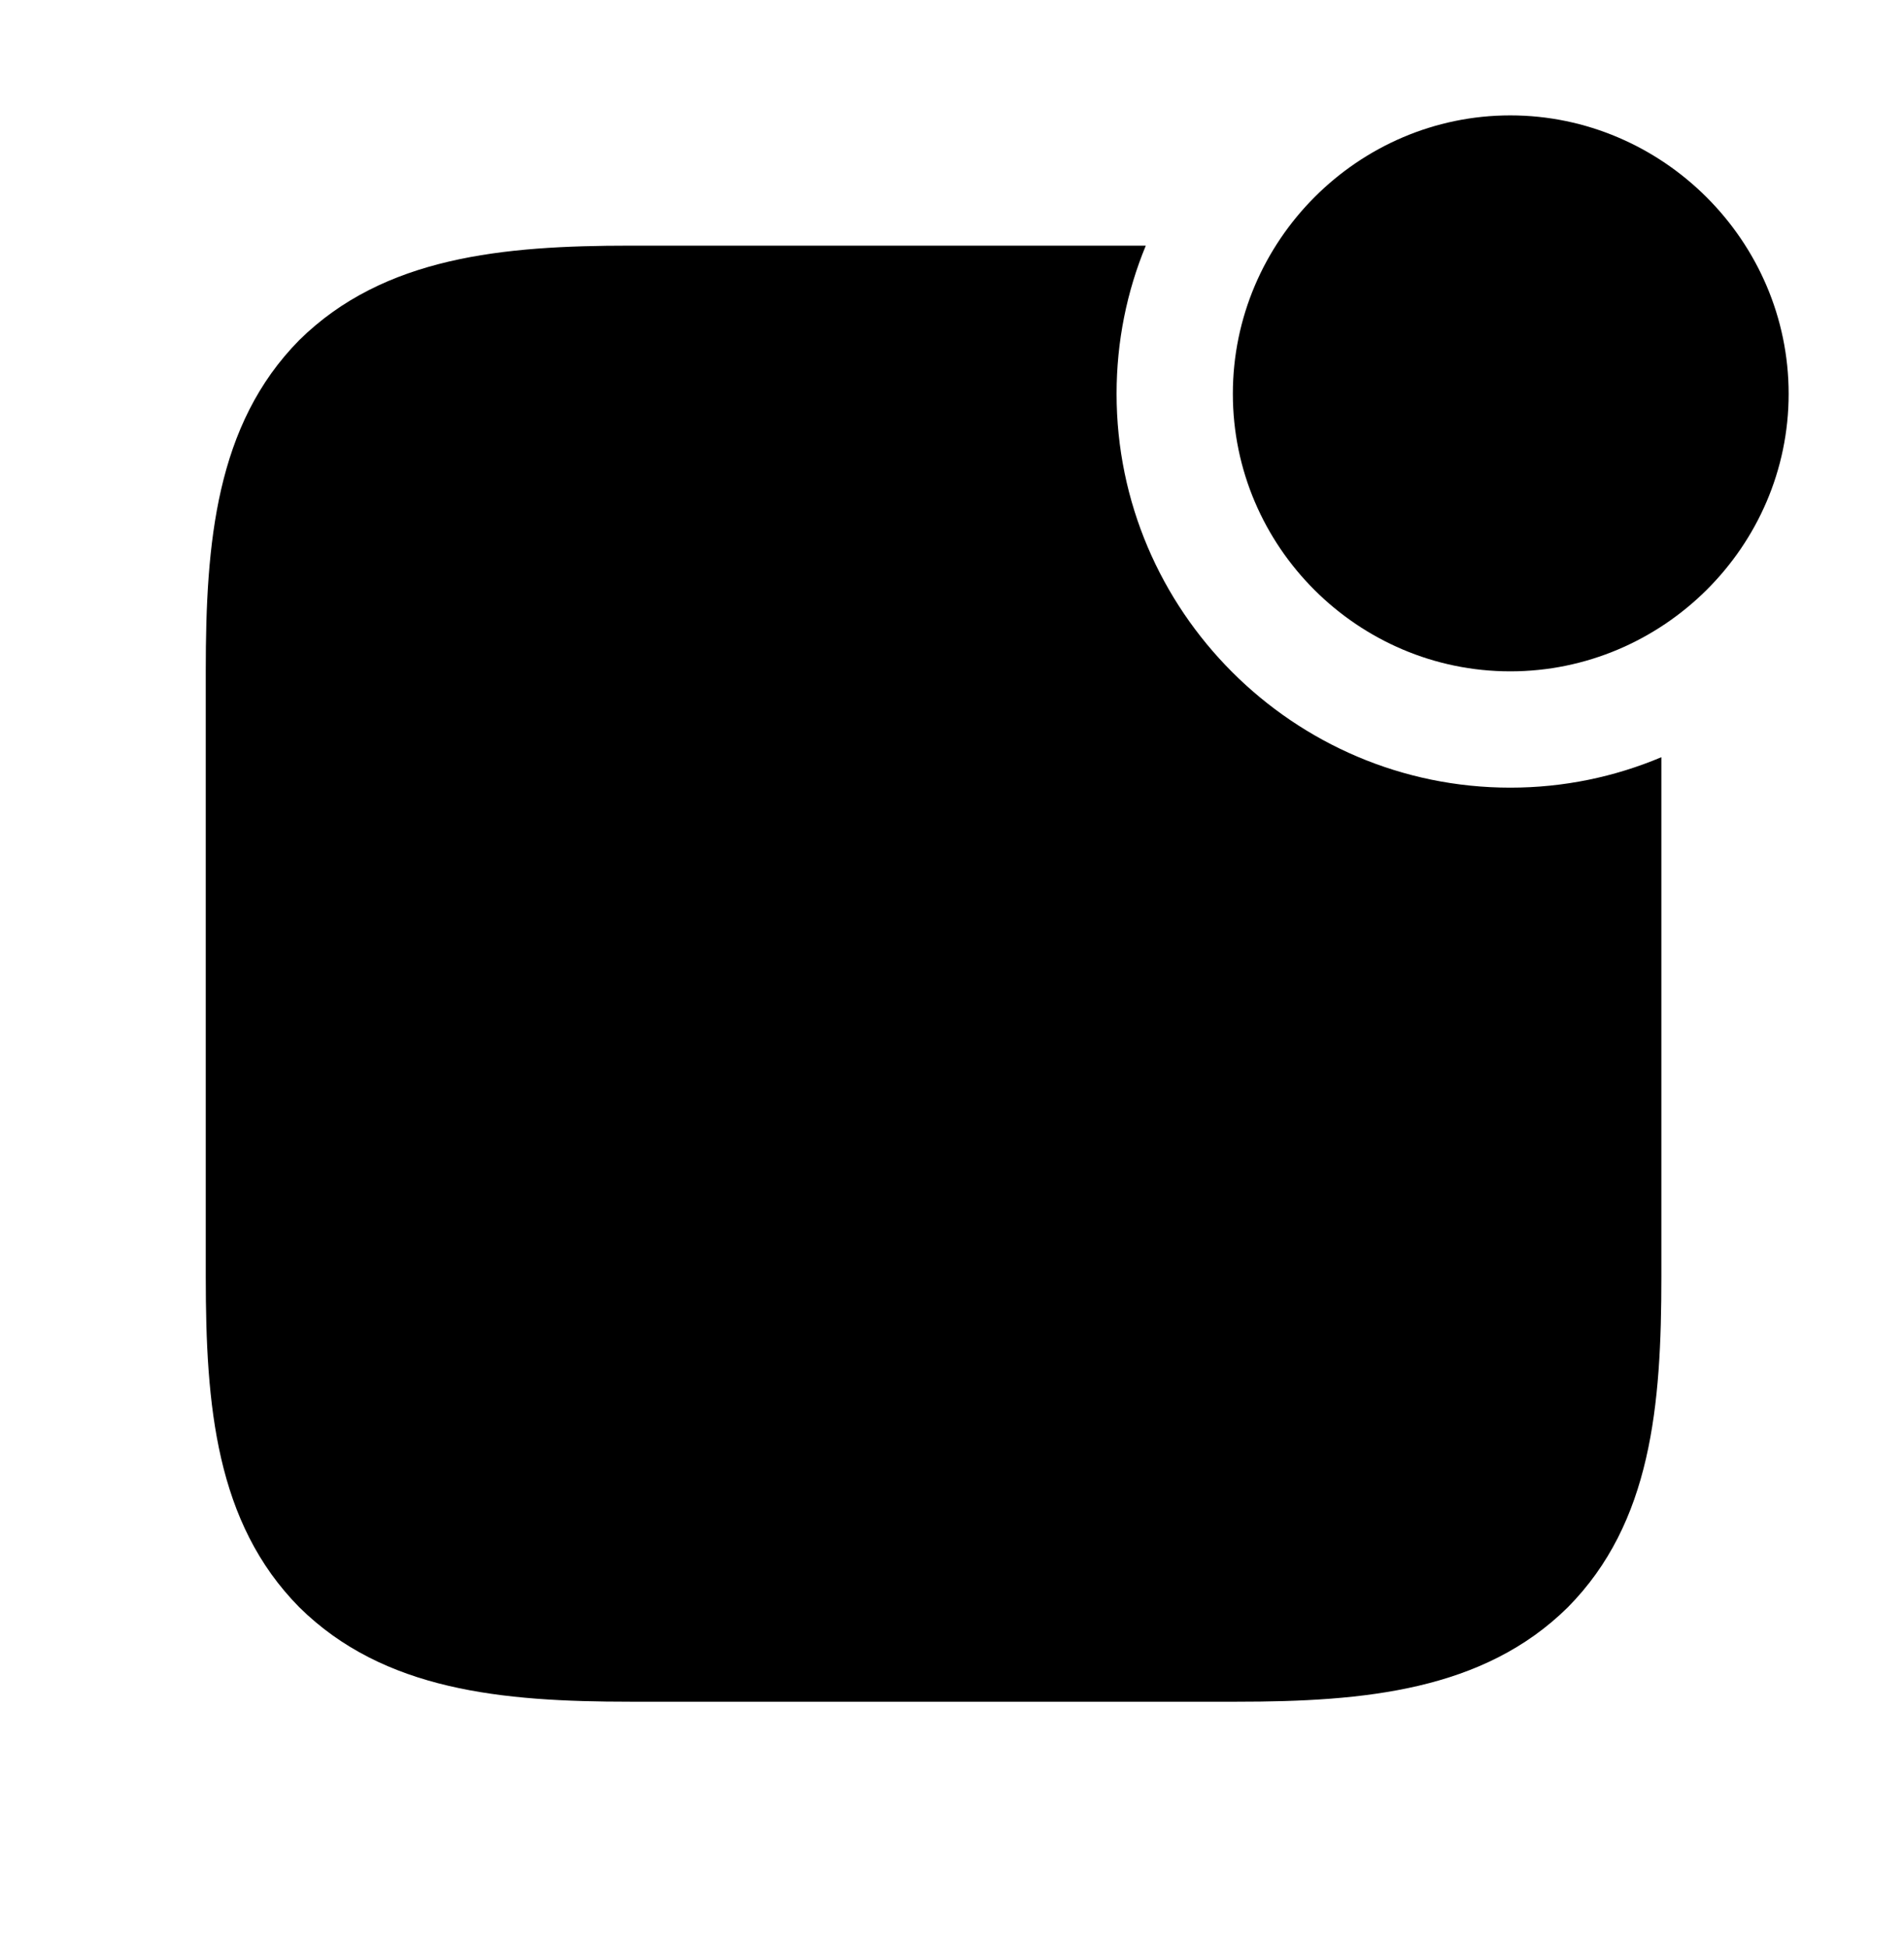 <svg version="1.1" xmlns="http://www.w3.org/2000/svg" xmlns:xlink="http://www.w3.org/1999/xlink" width="18.701" height="19.131" viewBox="0 0 18.701 19.131">
 <g>
  <rect height="19.131" opacity="0" width="18.701" x="0" y="0"/>
  <path d="M10.967 3.867C10.967 5.996 12.705 7.734 14.834 7.734C15.359 7.734 15.86 7.628 16.318 7.435L16.318 12.539C16.318 13.799 16.221 14.951 15.4 15.781C14.57 16.602 13.398 16.709 12.148 16.709L6.191 16.709C4.932 16.709 3.77 16.602 2.939 15.781C2.119 14.951 2.021 13.799 2.021 12.539L2.021 6.582C2.021 5.332 2.119 4.17 2.939 3.34C3.77 2.52 4.941 2.412 6.191 2.412L11.254 2.412C11.068 2.861 10.967 3.353 10.967 3.867Z" fill="currentColor"/>
  <path d="M14.834 6.592C16.328 6.592 17.568 5.371 17.568 3.867C17.568 2.363 16.328 1.133 14.834 1.133C13.34 1.133 12.109 2.363 12.109 3.867C12.109 5.371 13.34 6.592 14.834 6.592Z" fill="currentColor"/>
 </g>
</svg>
